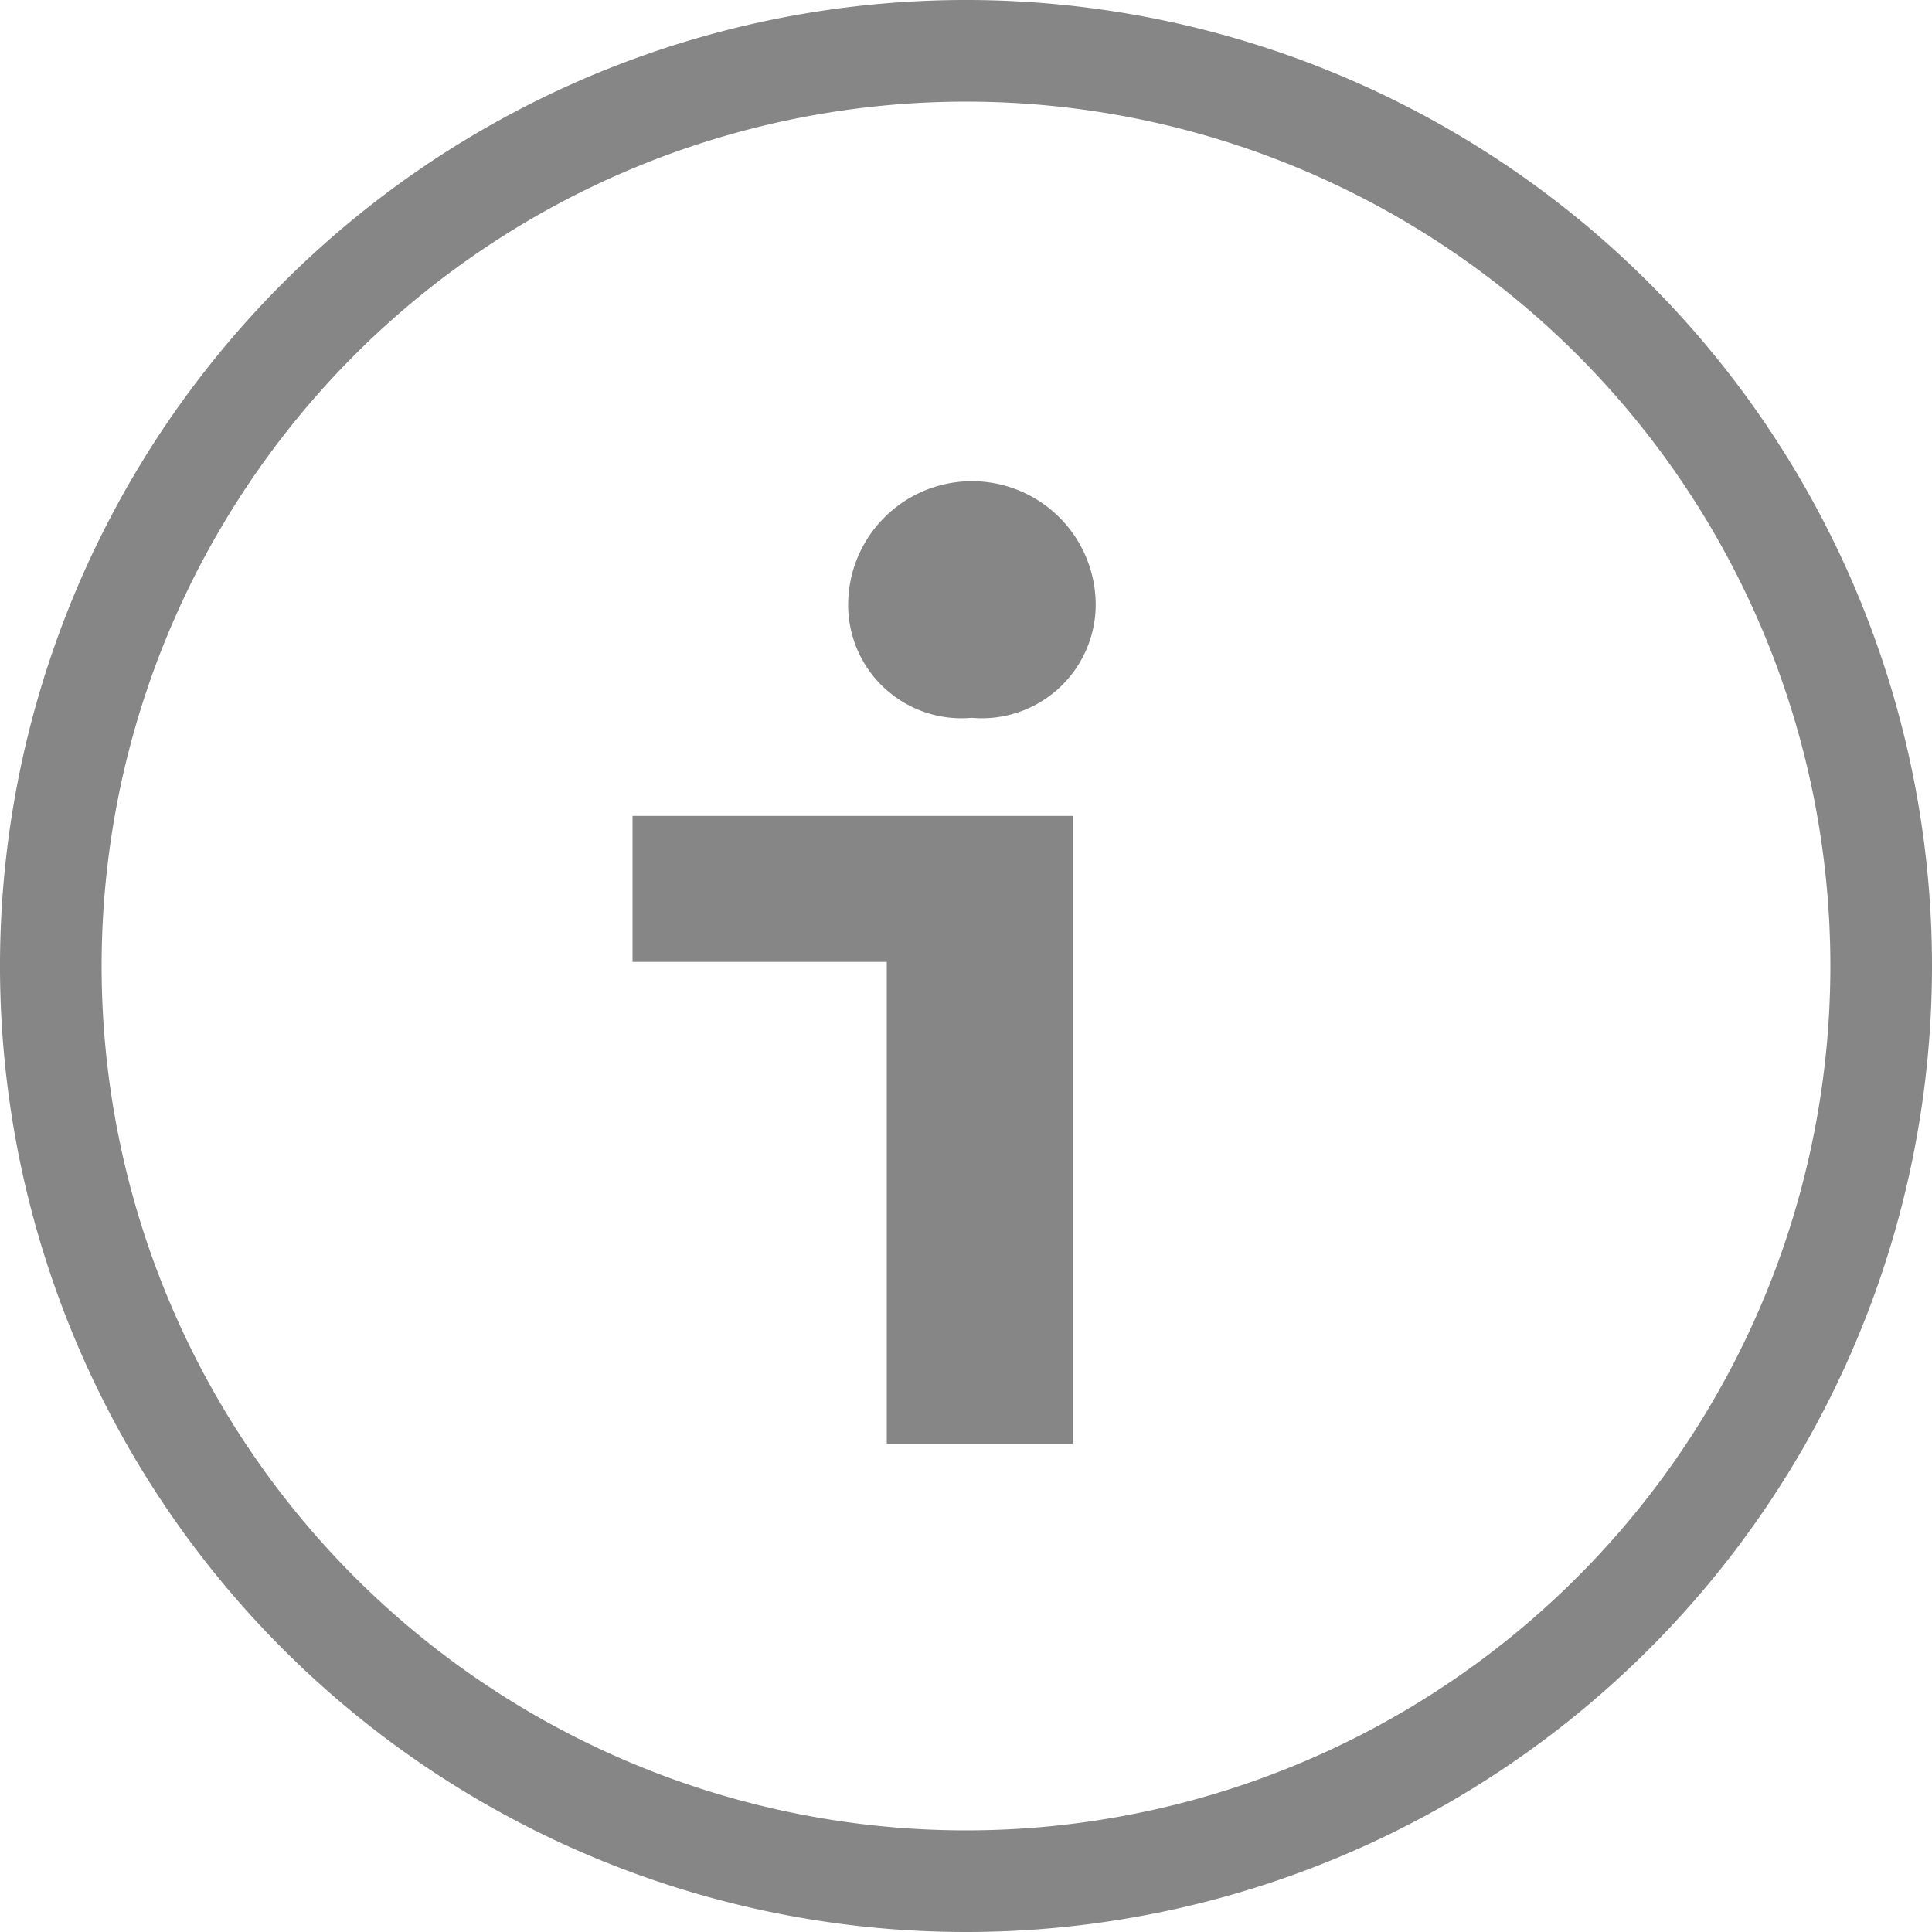 <svg id="INFO" xmlns="http://www.w3.org/2000/svg" width="15" height="15" viewBox="0 0 15 15">
  <g id="Layer_1" data-name="Layer 1">
    <path id="Trazado_199" data-name="Trazado 199" d="M7.5,15A7.5,7.5,0,1,1,15,7.5,7.5,7.5,0,0,1,7.5,15ZM7.5.789A6.711,6.711,0,1,0,14.211,7.5,6.711,6.711,0,0,0,7.5.789Z" fill="#868686"/>
    <path id="Trazado_200" data-name="Trazado 200" d="M14.414,13.275H12.44V12.142h3.418v4.875H14.414Zm-.3-2.763a.961.961,0,0,1,1.922-.016.884.884,0,0,1-.963.884.88.88,0,0,1-.959-.884Z" transform="translate(-7.529 -5.807)" fill="#868686"/>
  </g>
</svg>
